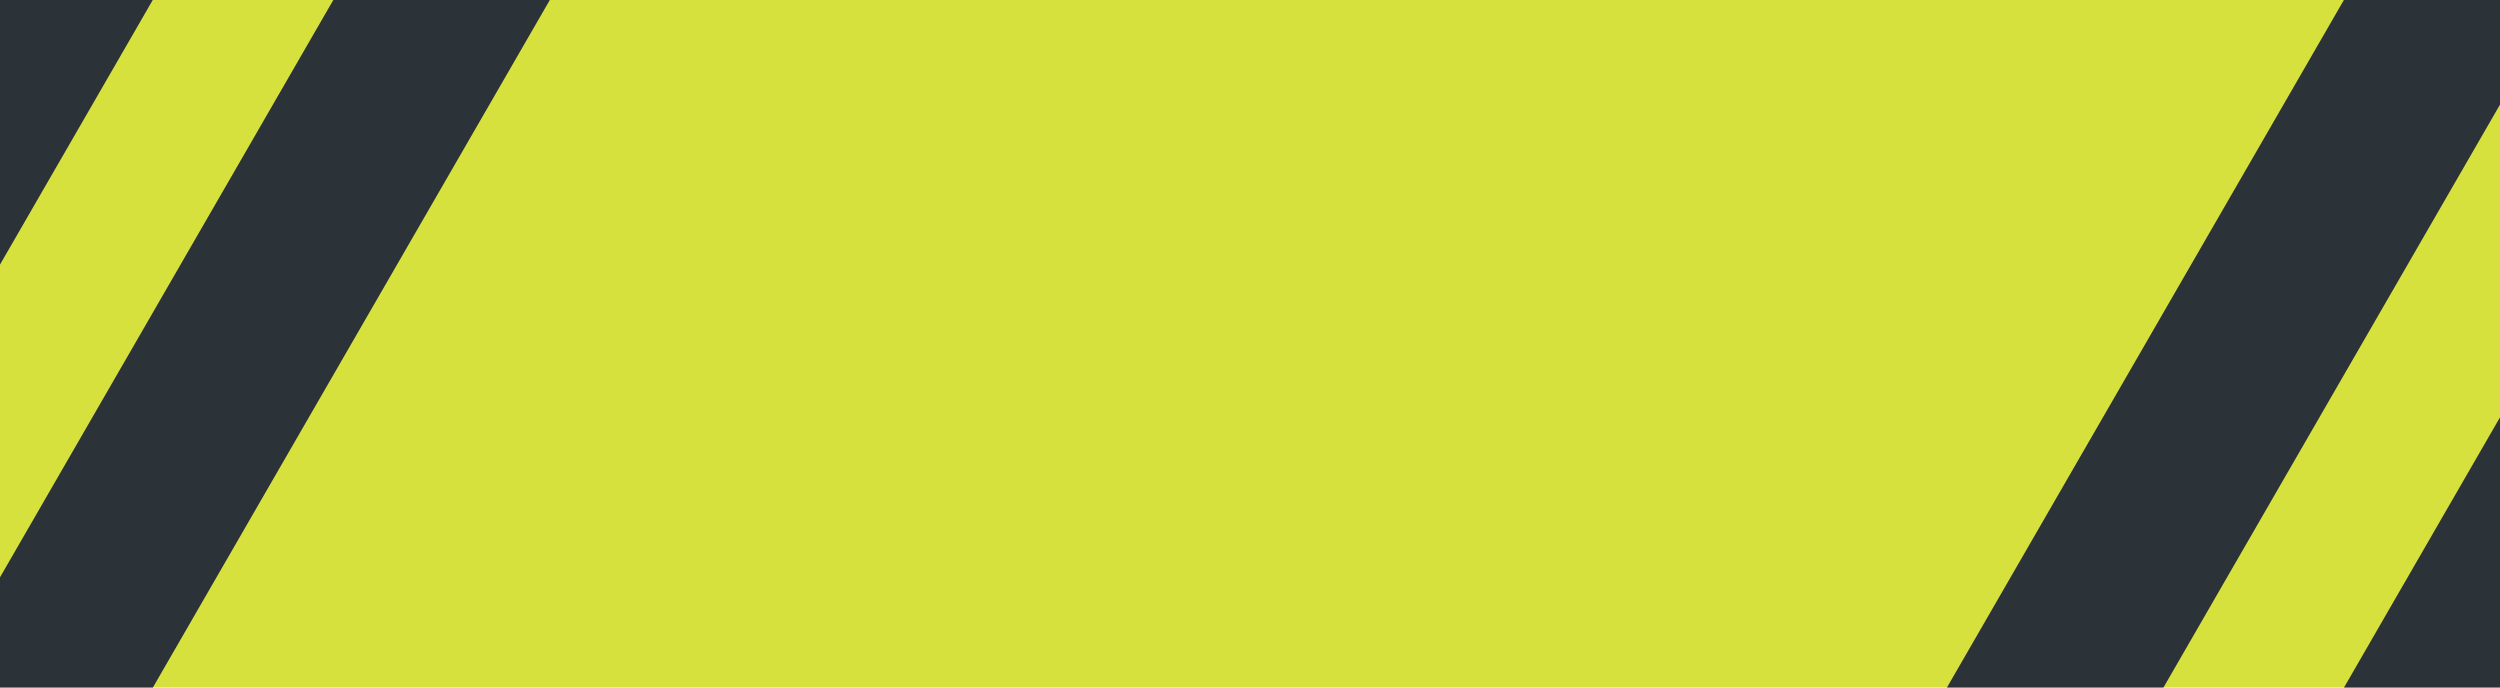 <svg xmlns="http://www.w3.org/2000/svg" width="320" height="88" fill="none" viewBox="0 0 320 88">
  <g clip-path="url(#a)">
    <path fill="#D7E13E" d="M-560-90H879V88H-560z"/>
    <path fill="#2B3238" d="m319.087-33.029 20.785 12-82.039 142.095-20.785-12zm50.823 0 20.785 12-82.039 142.095-20.784-12zm-359 0 20.785 12-82.039 142.095-20.784-12zm50.823 0 20.785 12L.479 121.066l-20.784-12z"/>
  </g>
  <defs>
    <clipPath id="a">
      <path fill="#fff" d="M0 0h320v88H0z"/>
    </clipPath>
  </defs>
</svg>
